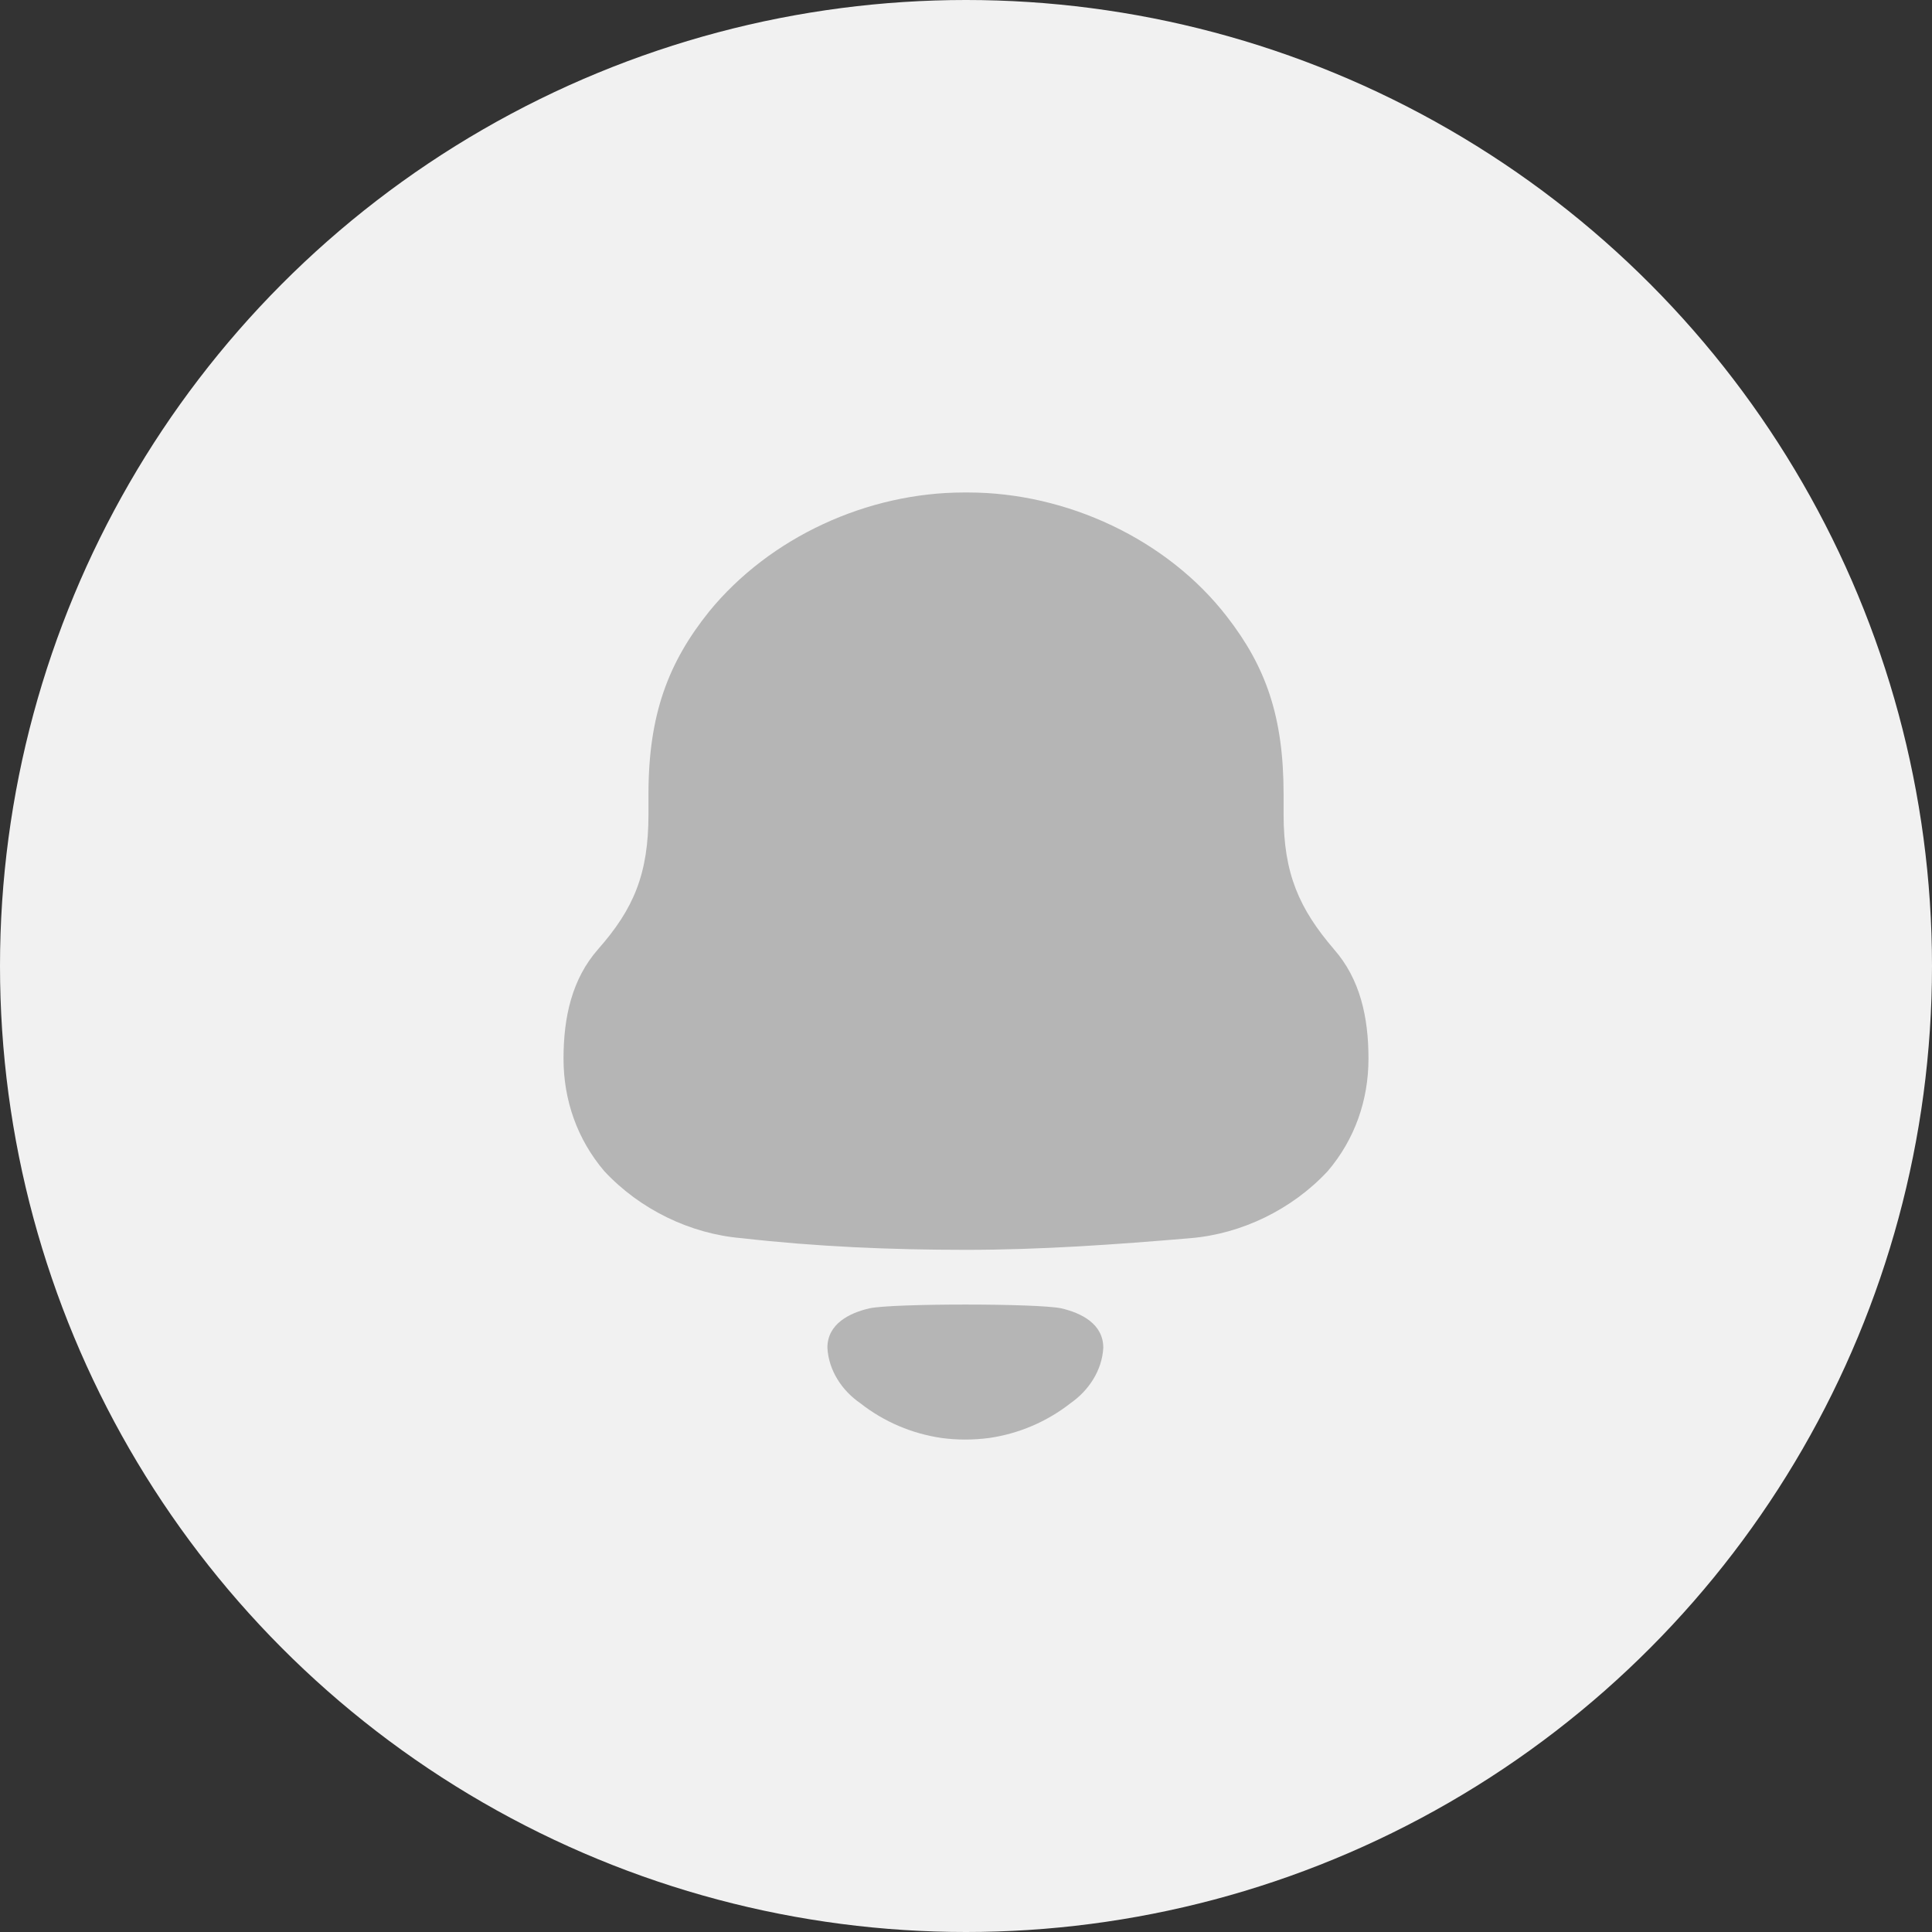 <svg width="34" height="34" viewBox="0 0 34 34" fill="none" xmlns="http://www.w3.org/2000/svg">
<rect x="0" y="0" width="34" height="34" fill="#333333" stroke="none"/>
<circle cx="17" cy="17" r="17" fill="#F1F1F1"/>
<path fill-rule="evenodd" clip-rule="evenodd" d="M22.589 14.331C22.589 15.377 22.866 15.994 23.475 16.705C23.936 17.229 24.083 17.901 24.083 18.63C24.083 19.359 23.844 20.05 23.364 20.612C22.737 21.285 21.851 21.715 20.948 21.79C19.638 21.901 18.328 21.995 17 21.995C15.672 21.995 14.363 21.939 13.053 21.79C12.149 21.715 11.263 21.285 10.636 20.612C10.157 20.05 9.917 19.359 9.917 18.63C9.917 17.901 10.065 17.229 10.525 16.705C11.153 15.994 11.412 15.377 11.412 14.331V13.976C11.412 12.574 11.761 11.657 12.481 10.76C13.551 9.452 15.266 8.667 16.963 8.667H17.038C18.771 8.667 20.542 9.49 21.594 10.854C22.276 11.733 22.589 12.611 22.589 13.976V14.331ZM14.561 23.718C14.561 23.298 14.947 23.106 15.303 23.024C15.719 22.936 18.258 22.936 18.674 23.024C19.03 23.106 19.416 23.298 19.416 23.718C19.395 24.117 19.16 24.471 18.837 24.696C18.417 25.024 17.924 25.231 17.409 25.306C17.124 25.343 16.844 25.343 16.569 25.306C16.053 25.231 15.56 25.024 15.141 24.695C14.816 24.471 14.582 24.117 14.561 23.718Z" fill="#B5B5B5"/>
</svg>
